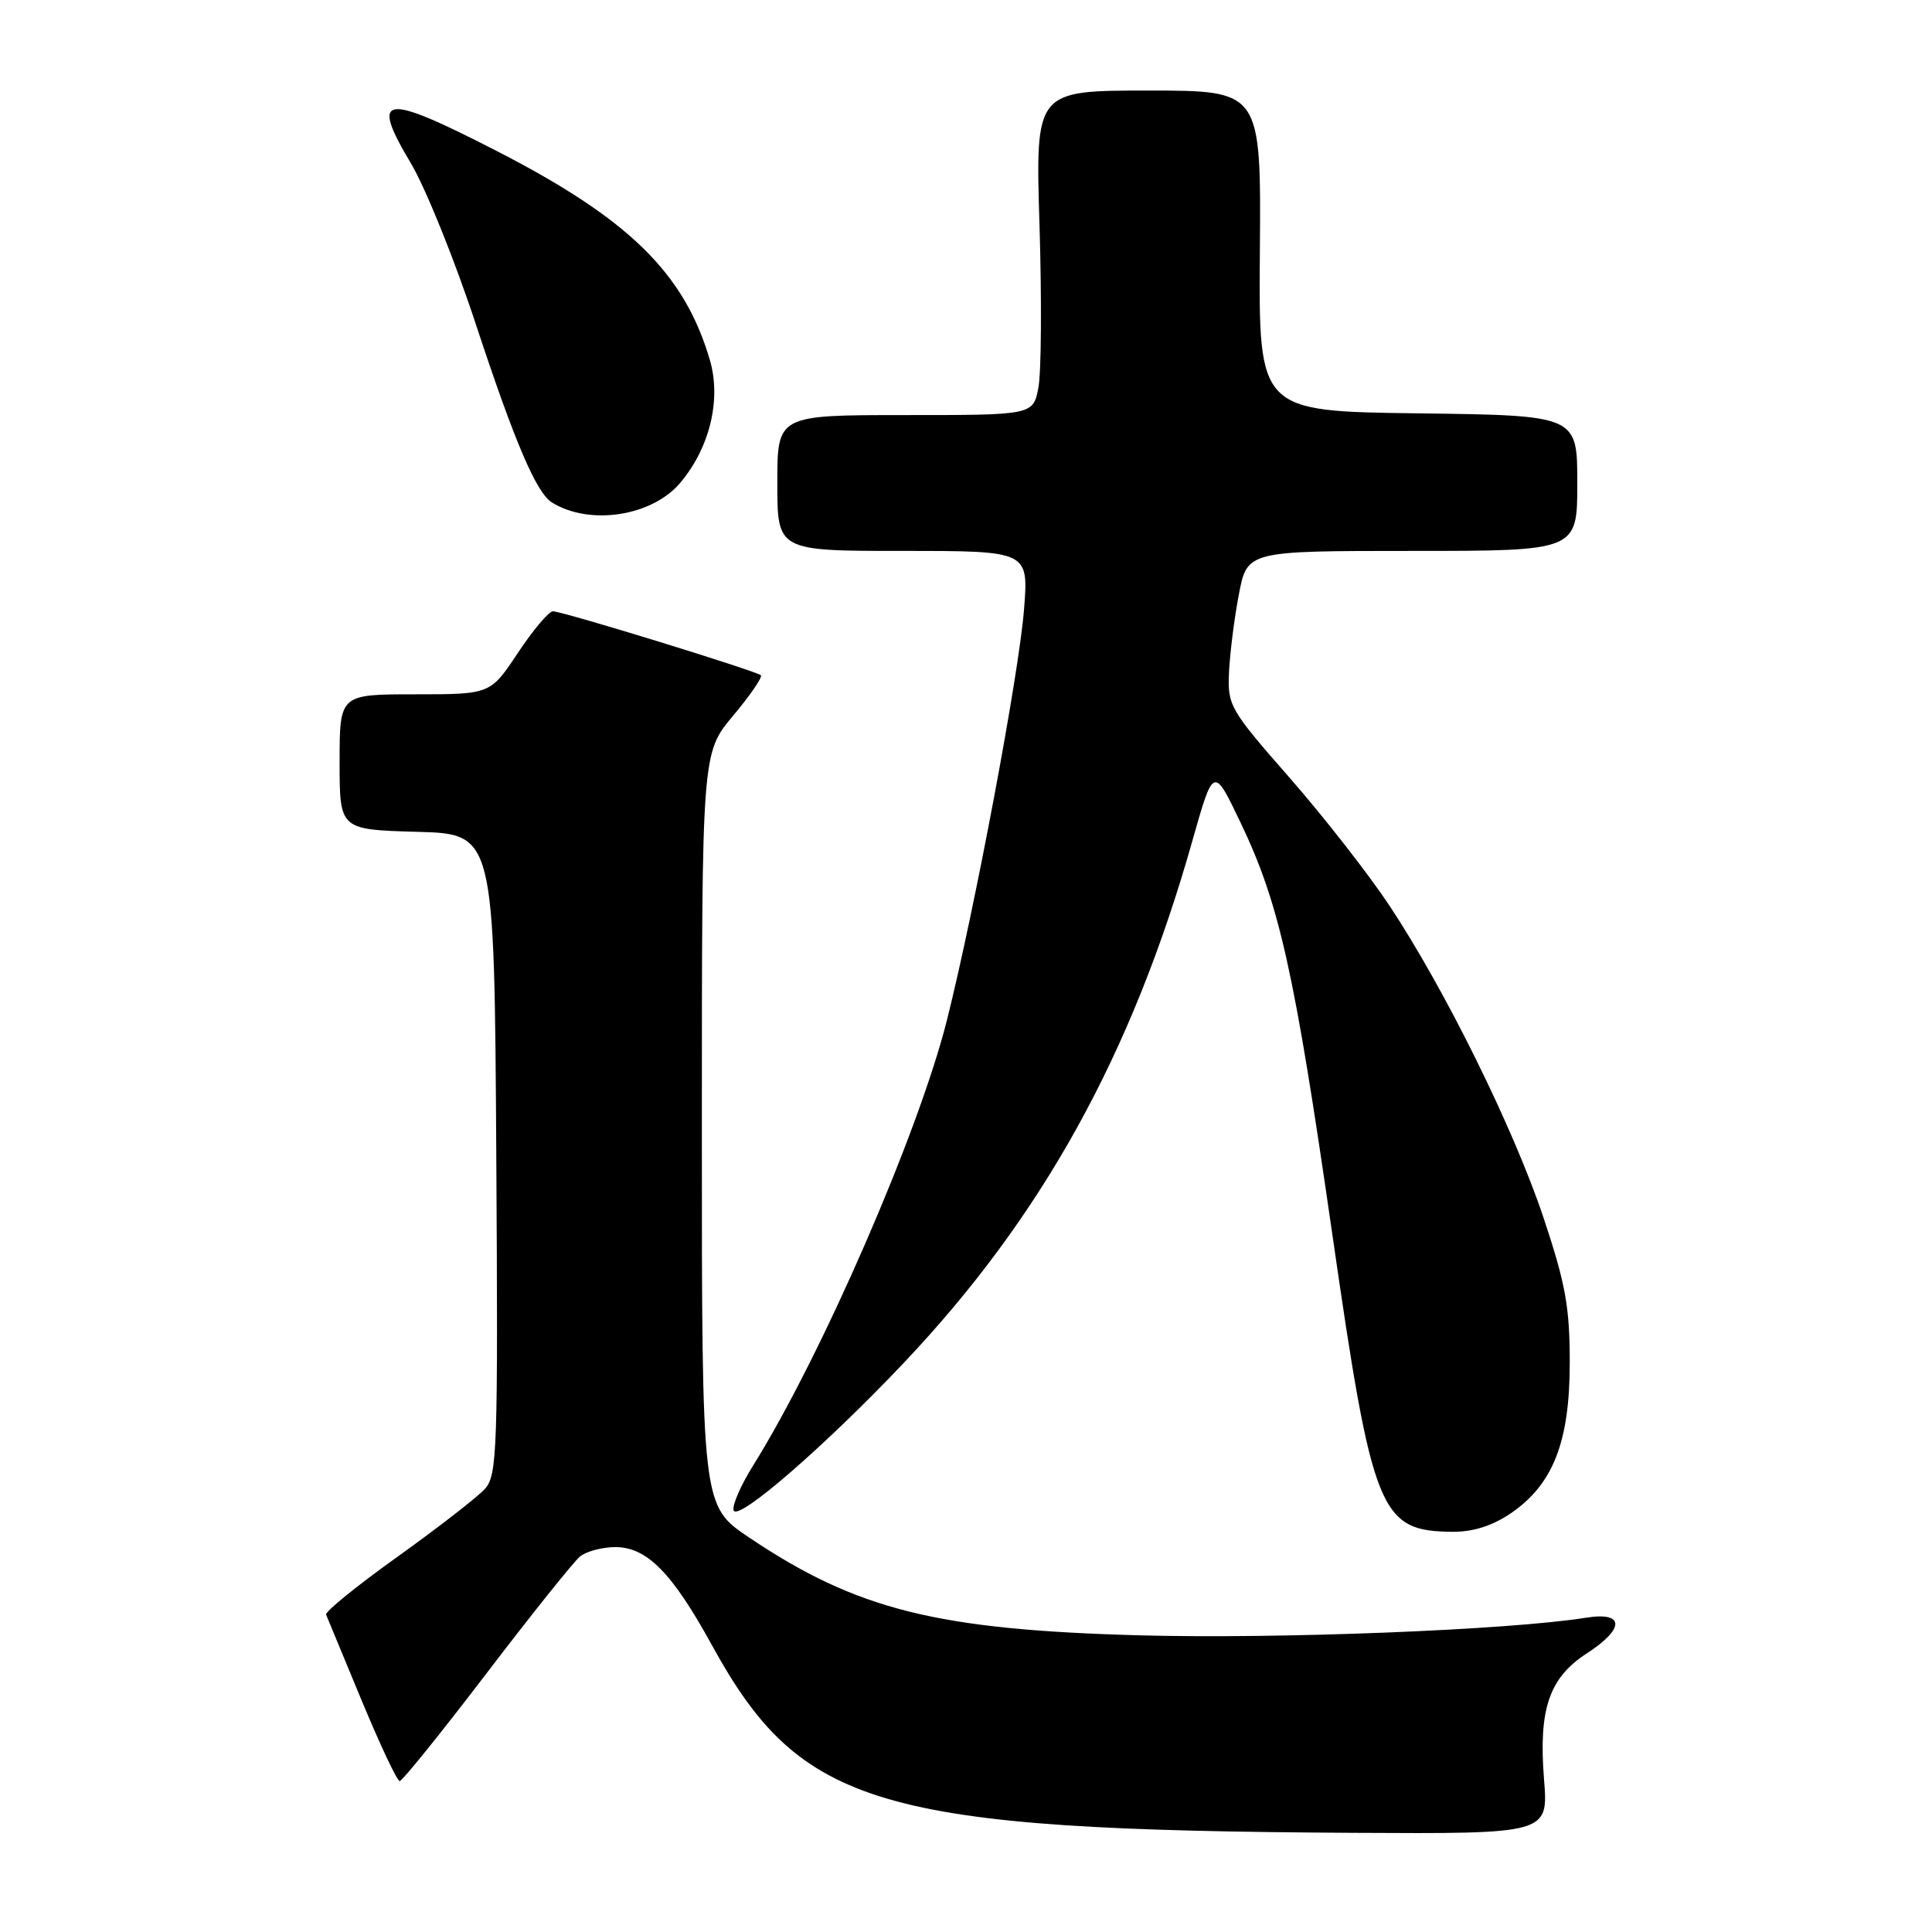 <?xml version="1.0" encoding="UTF-8" standalone="no"?>
<!DOCTYPE svg PUBLIC "-//W3C//DTD SVG 1.1//EN" "http://www.w3.org/Graphics/SVG/1.1/DTD/svg11.dtd" >
<svg xmlns="http://www.w3.org/2000/svg" xmlns:xlink="http://www.w3.org/1999/xlink" version="1.1" viewBox="0 0 256 256">
 <g >
 <path fill="currentColor"
d=" M 204.59 235.75 C 203.85 226.48 205.27 222.31 210.25 219.09 C 215.32 215.81 215.29 213.54 210.19 214.35 C 199.97 215.99 169.43 217.19 151.00 216.69 C 124.13 215.96 113.50 213.30 99.25 203.72 C 93.00 199.52 93.00 199.52 93.00 149.65 C 93.00 99.78 93.00 99.78 97.13 94.85 C 99.40 92.14 101.06 89.72 100.82 89.48 C 100.24 88.91 74.55 81.00 73.27 81.00 C 72.73 81.00 70.64 83.47 68.63 86.50 C 64.98 92.00 64.98 92.00 54.99 92.00 C 45.00 92.00 45.00 92.00 45.00 100.97 C 45.00 109.93 45.00 109.93 55.25 110.22 C 65.50 110.50 65.50 110.50 65.76 152.91 C 66.00 192.21 65.89 195.46 64.26 197.28 C 63.29 198.36 58.09 202.39 52.71 206.25 C 47.32 210.10 43.05 213.56 43.21 213.95 C 43.37 214.33 45.49 219.45 47.92 225.32 C 50.36 231.19 52.62 236.00 52.96 236.00 C 53.30 236.00 58.47 229.59 64.45 221.75 C 70.43 213.91 76.01 206.94 76.85 206.25 C 77.69 205.56 79.81 205.00 81.55 205.00 C 85.72 205.00 89.08 208.42 94.33 217.99 C 106.15 239.51 116.39 242.51 179.34 242.86 C 205.17 243.00 205.17 243.00 204.59 235.75 Z  M 200.16 200.54 C 205.79 196.71 208.00 191.07 208.00 180.56 C 208.00 173.16 207.44 170.09 204.51 161.31 C 200.55 149.50 191.49 131.14 184.11 120.00 C 181.38 115.88 175.43 108.26 170.90 103.08 C 162.94 94.00 162.65 93.49 162.85 89.08 C 162.97 86.56 163.55 81.91 164.16 78.75 C 165.26 73.00 165.26 73.00 187.13 73.00 C 209.00 73.00 209.00 73.00 209.00 64.02 C 209.00 55.04 209.00 55.04 187.89 54.77 C 166.77 54.50 166.77 54.50 166.94 33.25 C 167.10 12.00 167.10 12.00 152.15 12.00 C 137.19 12.00 137.19 12.00 137.74 29.82 C 138.04 39.62 137.98 49.30 137.60 51.32 C 136.91 55.00 136.91 55.00 119.95 55.00 C 103.00 55.00 103.00 55.00 103.00 64.00 C 103.00 73.00 103.00 73.00 119.65 73.00 C 136.30 73.00 136.30 73.00 135.69 80.75 C 135.01 89.33 129.22 120.19 125.50 135.07 C 121.77 150.00 108.88 179.64 99.77 194.23 C 98.15 196.83 96.99 199.48 97.21 200.13 C 97.72 201.67 109.36 191.58 119.83 180.51 C 138.12 161.16 149.99 139.70 157.97 111.50 C 160.80 101.50 160.80 101.50 164.38 109.00 C 169.53 119.76 171.50 128.62 176.51 163.35 C 181.88 200.59 182.81 202.90 192.52 202.97 C 195.18 202.99 197.76 202.17 200.16 200.54 Z  M 90.14 63.97 C 94.06 59.32 95.59 52.94 94.06 47.70 C 90.68 36.17 83.33 28.98 65.63 19.91 C 50.69 12.26 49.01 12.52 54.44 21.63 C 56.39 24.90 60.26 34.48 63.04 42.93 C 68.22 58.64 71.07 65.31 73.15 66.59 C 78.15 69.68 86.41 68.41 90.14 63.97 Z "/>
</g>
</svg>